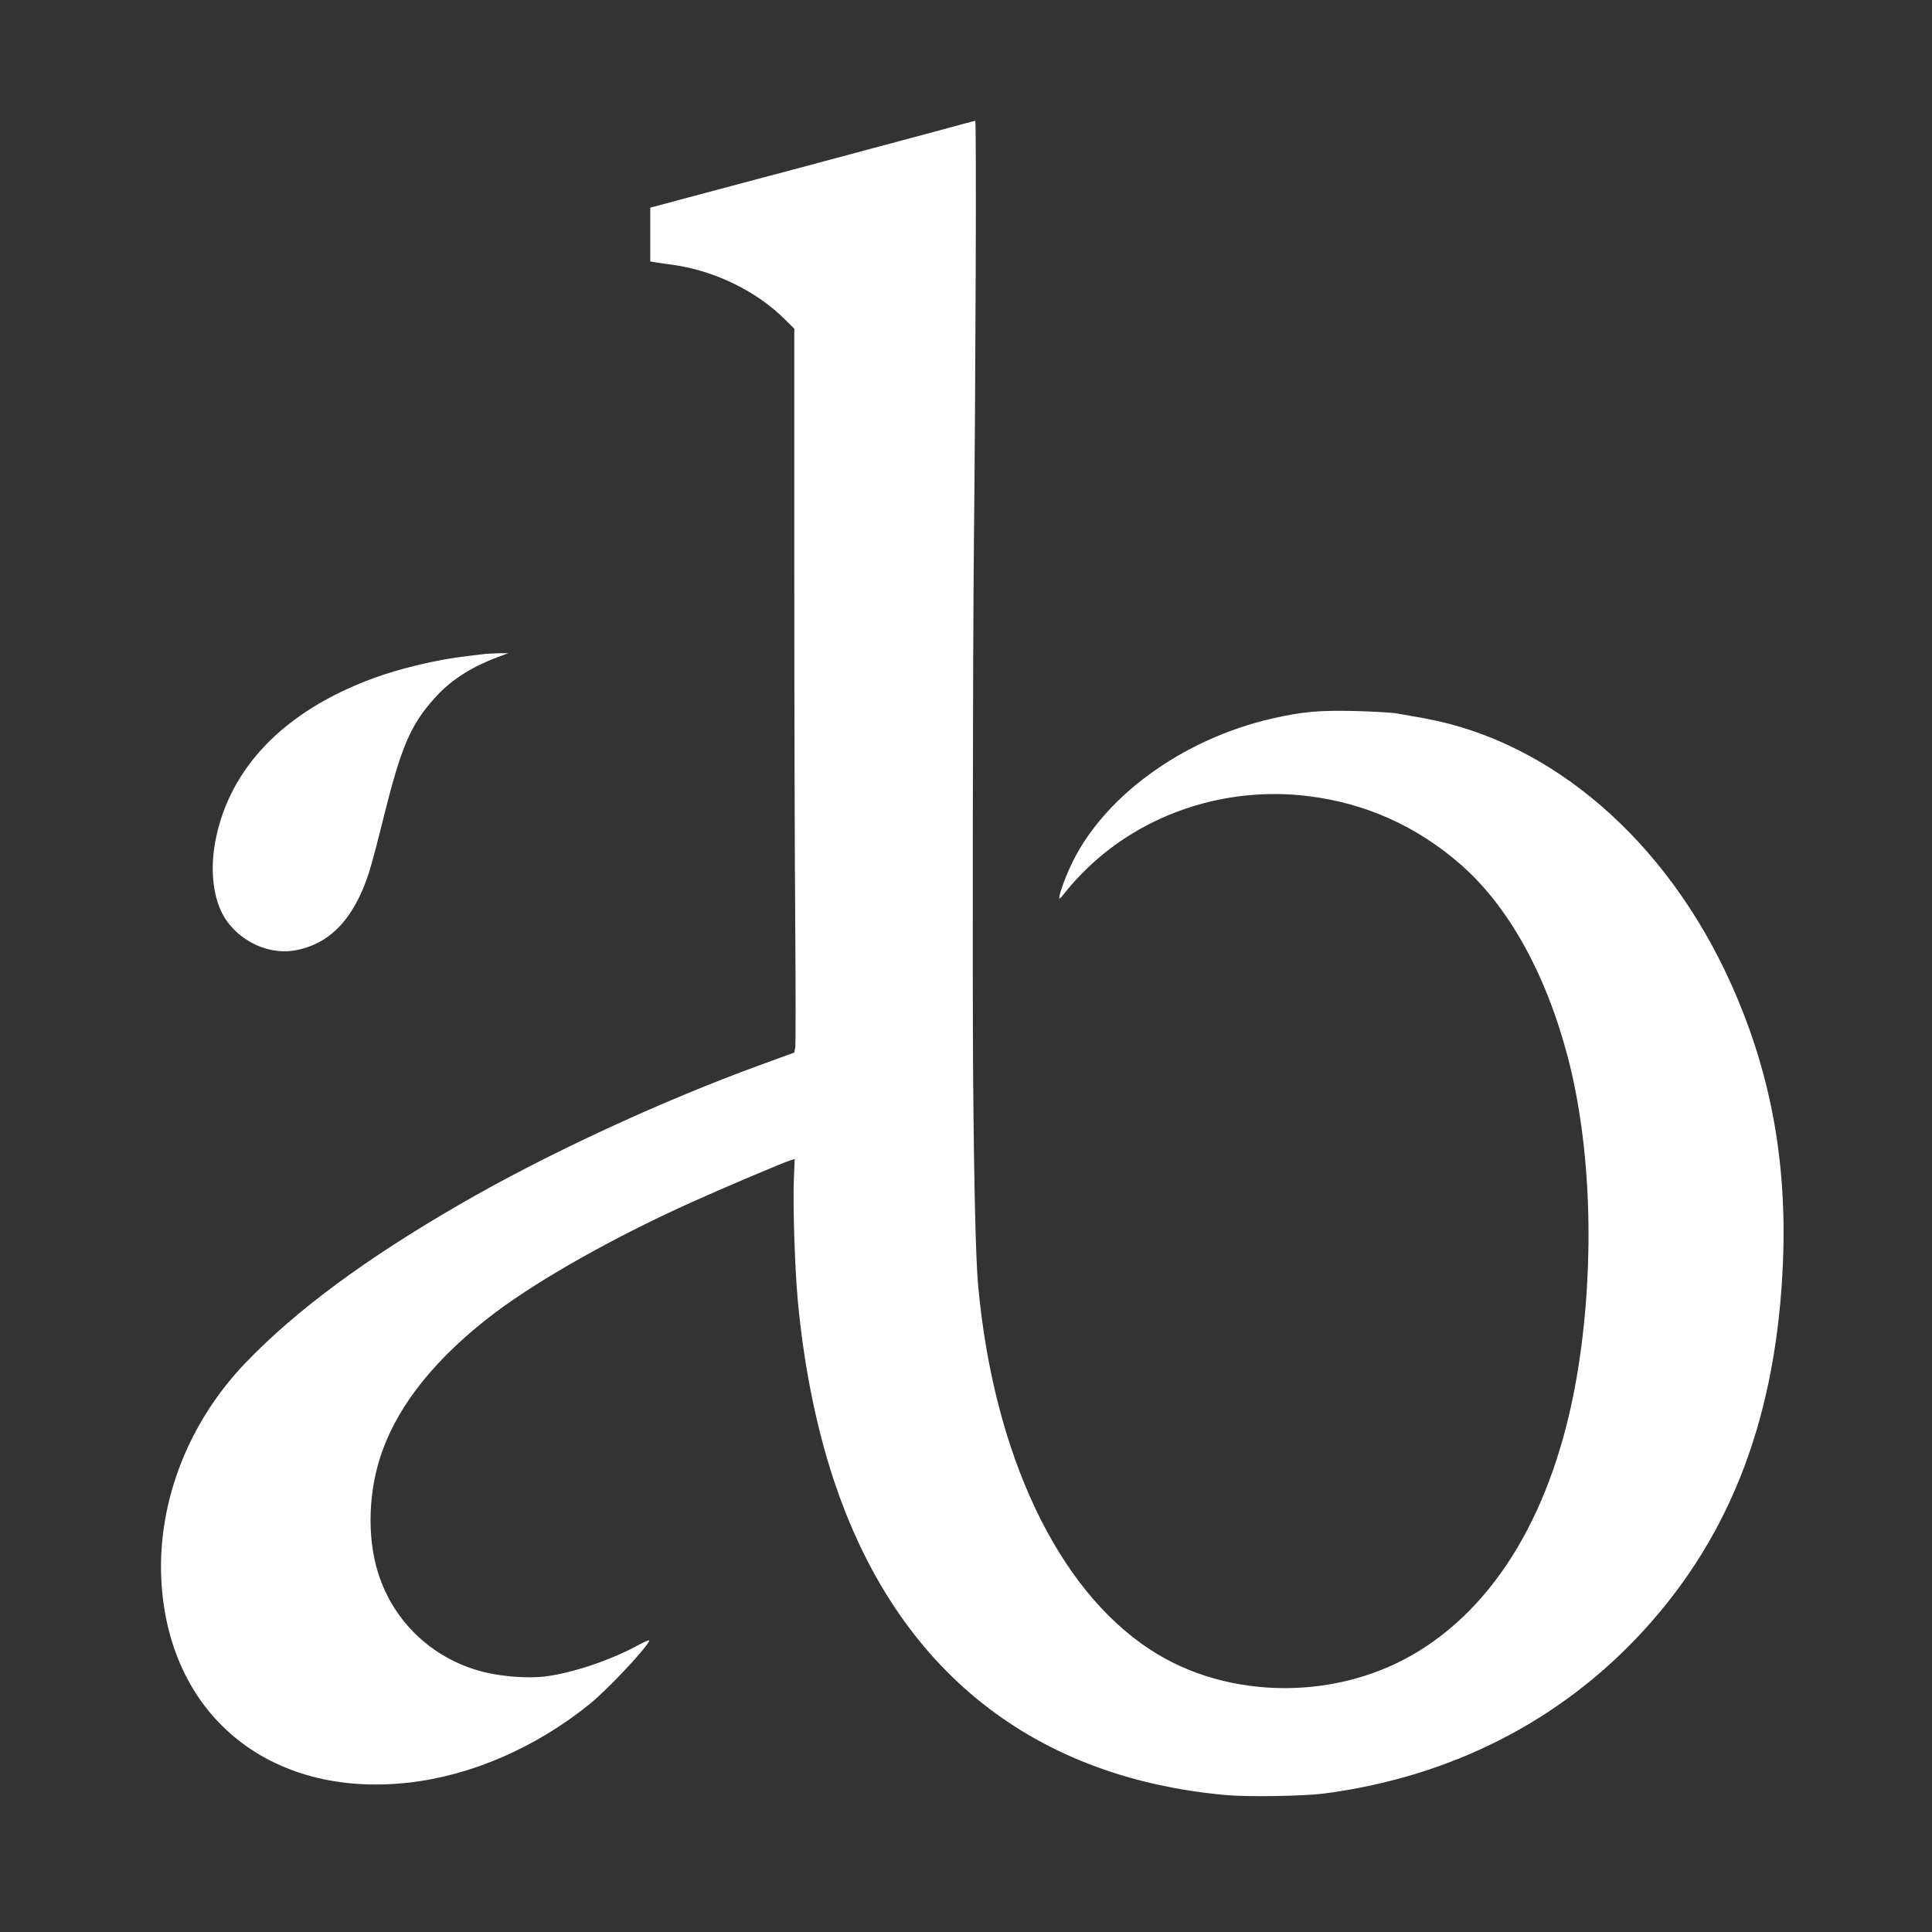 <svg width="96" height="96" viewBox="0 0 96 96" fill="none" xmlns="http://www.w3.org/2000/svg">
<rect x="0" y="0" width="96" height="96" fill="#333333" stroke="none"/>
<path d="M46.522 6.52C45.493 6.799 42.908 7.492 40.789 8.057C38.669 8.623 35.89 9.361 34.625 9.7L32.311 10.318V11.652V12.993L32.54 13.031C32.658 13.054 33.047 13.106 33.388 13.152C35.466 13.431 37.585 14.455 38.996 15.865L39.468 16.332V28.397C39.468 35.036 39.489 43.009 39.517 46.121C39.538 49.226 39.538 51.894 39.517 52.037L39.468 52.301L37.815 52.904C32.811 54.727 27.141 57.358 22.846 59.844C18.142 62.565 14.723 65.097 12.214 67.704C9.393 70.636 7.858 74.54 8.01 78.368C8.295 85.165 13.34 89.355 20.296 88.579C23.416 88.232 26.641 86.831 29.316 84.66C30.178 83.96 32.012 82.015 32.255 81.548C32.304 81.458 32.13 81.525 31.706 81.751C30.303 82.513 28.385 83.153 27.016 83.311C26.265 83.394 25.091 83.319 24.215 83.123C21.623 82.543 19.573 80.666 18.788 78.157C18.218 76.348 18.302 74.004 19.004 72.083C19.872 69.686 21.742 67.395 24.563 65.255C26.8 63.567 30.511 61.472 34.43 59.709C35.848 59.068 39.044 57.712 39.309 57.644L39.489 57.591L39.447 58.601C39.392 59.852 39.496 63.055 39.642 64.622C39.92 67.614 40.462 70.44 41.247 72.972C44.27 82.709 51.066 88.308 60.927 89.197C62.032 89.295 64.735 89.25 65.77 89.122C72.101 88.3 77.59 85.497 81.711 80.975C86.068 76.198 88.292 70.274 88.597 62.655C88.792 57.621 87.958 53.19 85.992 48.834C82.788 41.751 77.111 36.845 70.773 35.692C70.315 35.609 69.724 35.503 69.453 35.458C69.189 35.405 68.23 35.353 67.32 35.33C65.576 35.285 64.672 35.368 63.234 35.699C58.717 36.724 54.714 39.663 53.165 43.107C52.824 43.846 52.56 44.66 52.657 44.644C52.685 44.644 52.845 44.456 53.019 44.23C53.193 44.004 53.63 43.529 53.992 43.175C56.848 40.394 60.975 39.045 65.054 39.565C67.869 39.919 70.384 41.05 72.545 42.926C74.936 44.999 76.805 48.352 77.903 52.527C79.05 56.905 79.251 62.595 78.445 67.825C77.417 74.502 74.651 79.468 70.53 82.023C66.528 84.517 61.031 84.502 57.167 81.978C52.546 78.971 49.378 72.271 48.606 63.906C48.488 62.655 48.398 58.993 48.356 53.62C48.314 49.113 48.342 31.901 48.391 27.206C48.481 18.57 48.523 5.992 48.46 6C48.426 6.008 47.557 6.234 46.522 6.52Z" fill="white"/>
<path d="M24.146 32.489C24.035 32.504 23.611 32.557 23.208 32.602C21.748 32.768 19.9 33.205 18.552 33.702C14.133 35.322 11.388 38.156 10.7 41.803C10.457 43.085 10.561 44.358 10.985 45.27C11.603 46.604 13.174 47.455 14.584 47.237C16.356 46.95 17.586 45.684 18.337 43.348C18.455 42.987 18.788 41.736 19.073 40.568C19.928 37.139 20.393 36.038 21.568 34.72C22.36 33.823 23.354 33.175 24.702 32.662L25.258 32.459H24.806C24.556 32.466 24.264 32.481 24.146 32.489Z" fill="white"/>
</svg>
